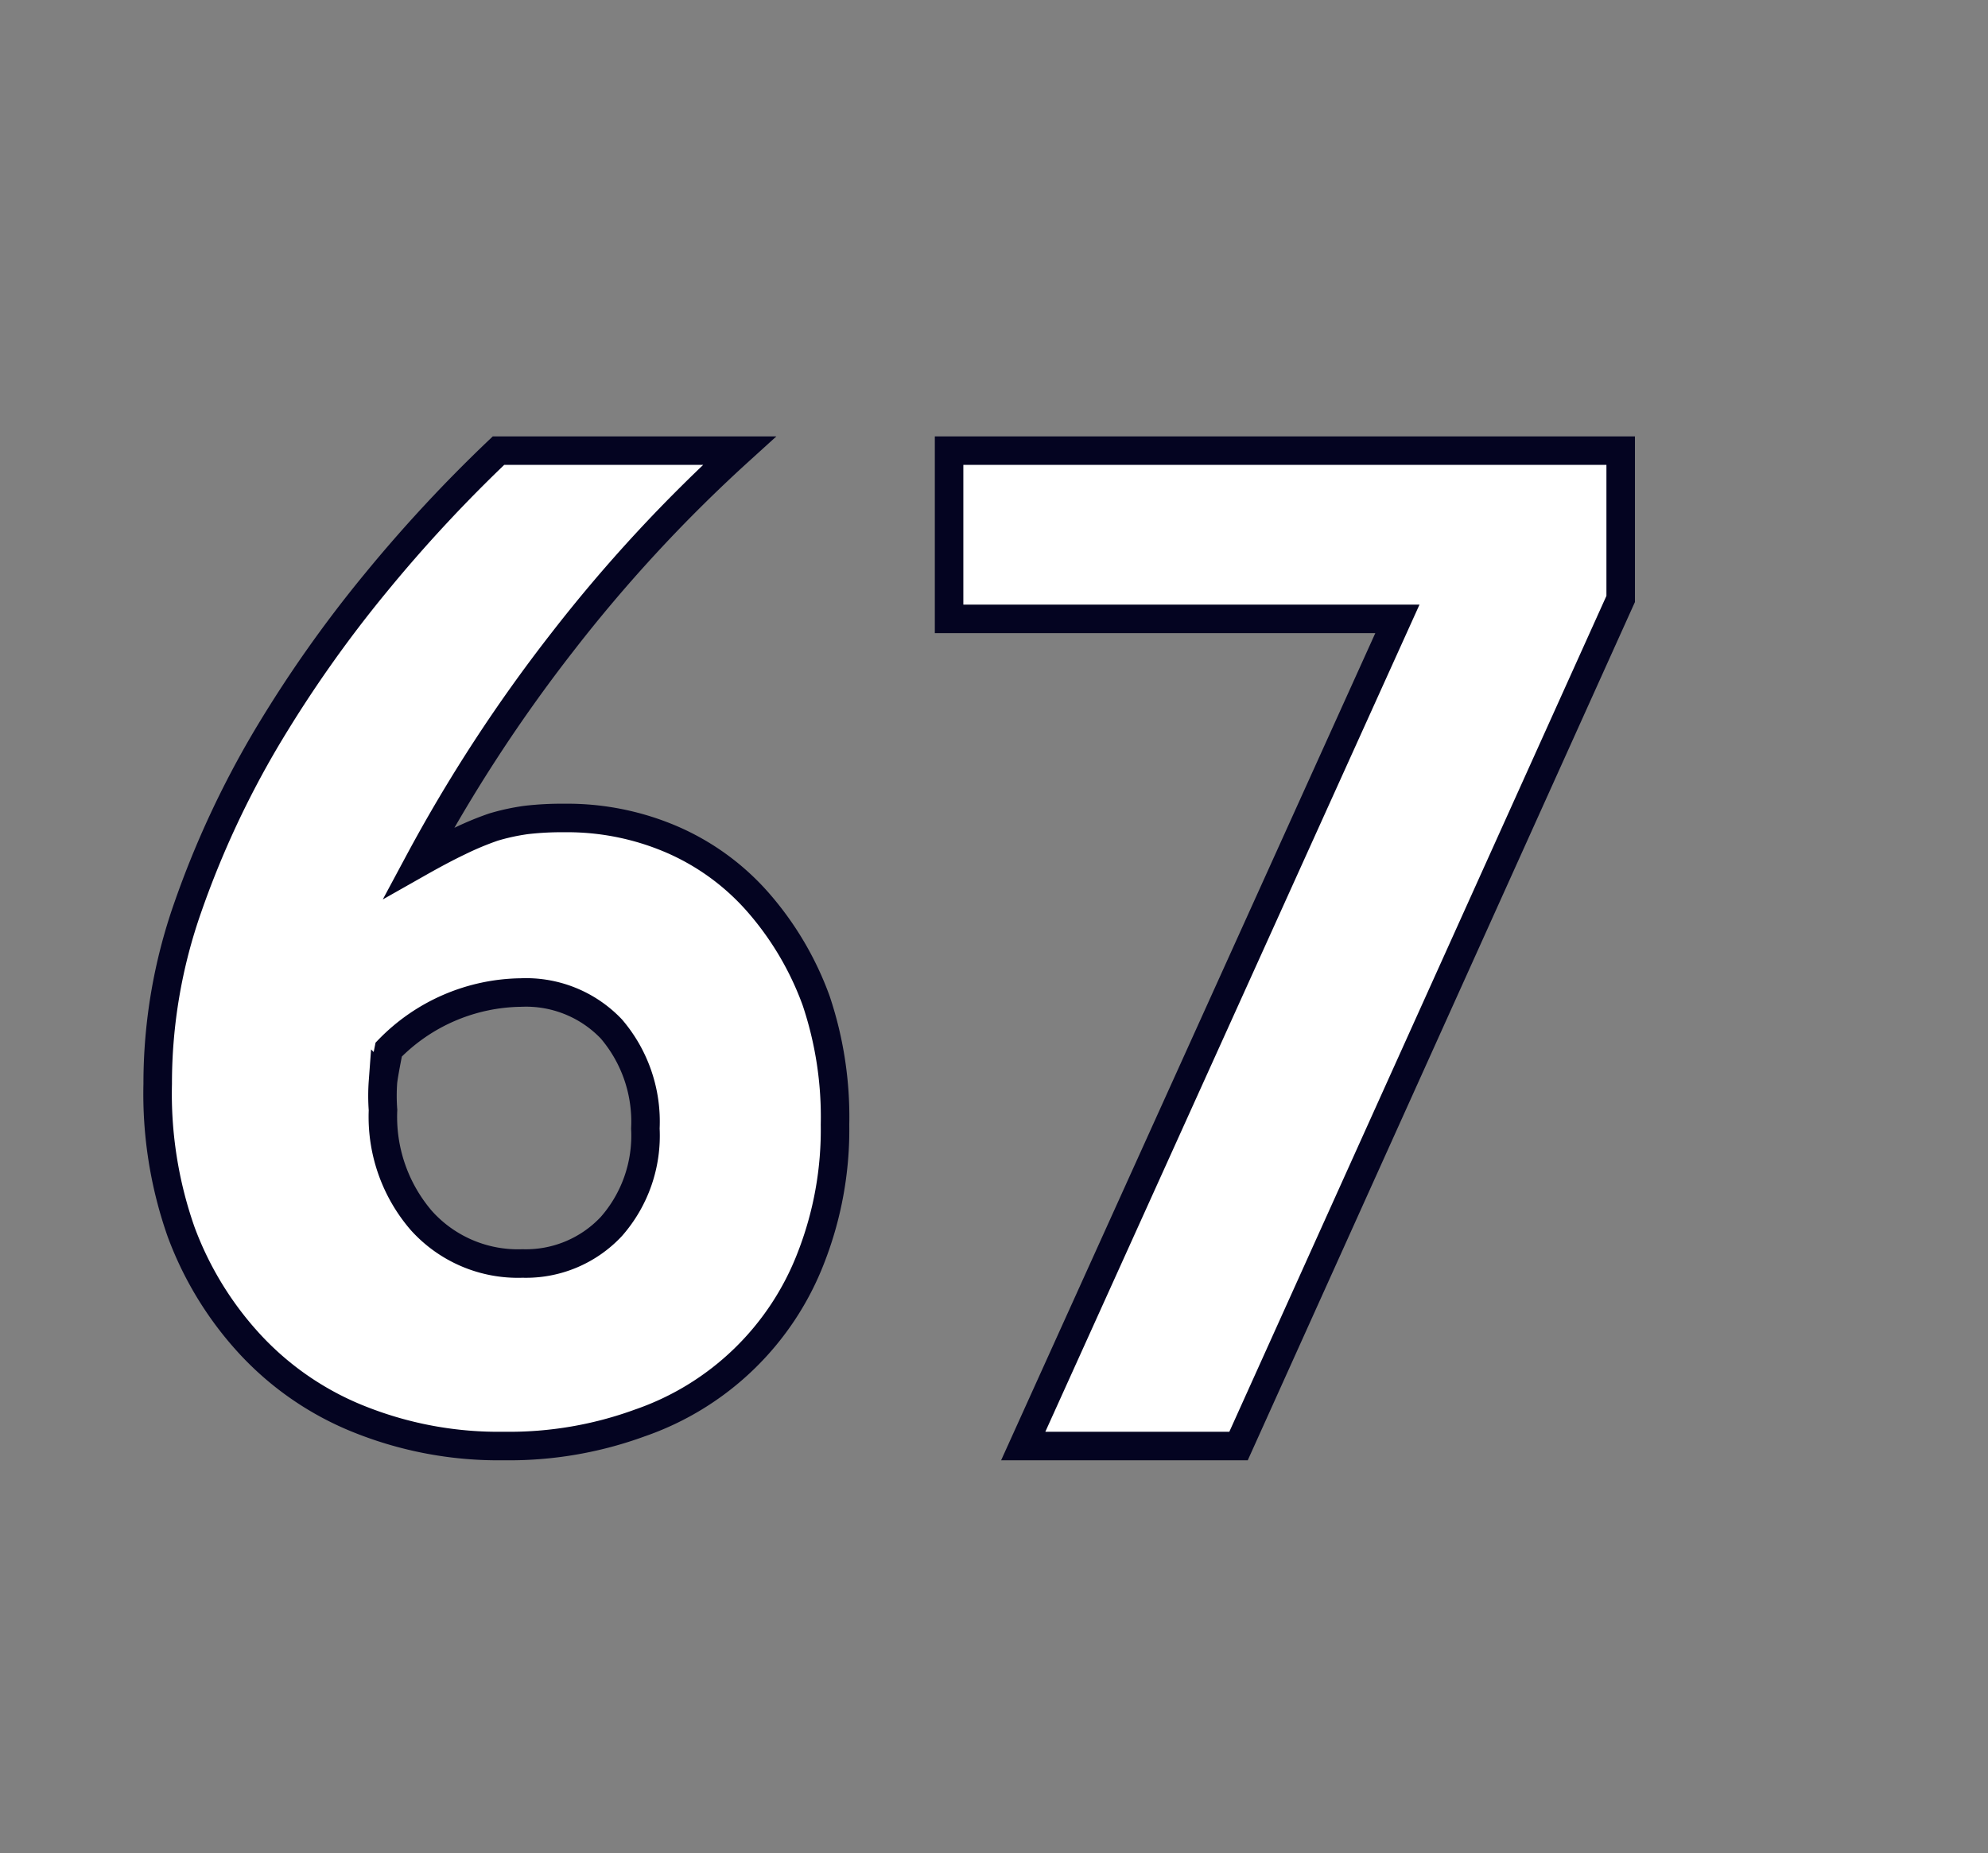 <svg id="Layer_1" data-name="Layer 1" xmlns="http://www.w3.org/2000/svg" viewBox="0 0 69.71 64.98"><rect x="0" y="0" width="69.71" height="64.98" fill="#808080" stroke="none"/><defs><style>.cls-1{fill:#fff;stroke:#040421;}</style></defs><path class="cls-1" d="M29.28,39.43a12.32,12.32,0,0,1-.84,4.66,9.88,9.88,0,0,1-6,5.8,13.33,13.33,0,0,1-4.77.81,13.12,13.12,0,0,1-5-.91,10.54,10.54,0,0,1-3.85-2.6,11.88,11.88,0,0,1-2.47-4A14.58,14.58,0,0,1,5.53,38,18.59,18.59,0,0,1,6.59,31.8a32.82,32.82,0,0,1,2.76-5.93,44,44,0,0,1,3.83-5.44,51.17,51.17,0,0,1,4.3-4.63h8.45a52.51,52.51,0,0,0-6.2,6.7,54.36,54.36,0,0,0-5.05,7.75c.53-.3,1-.55,1.42-.75A10.69,10.69,0,0,1,17.3,29a7.61,7.61,0,0,1,1.15-.25,10.8,10.8,0,0,1,1.33-.07,9.28,9.28,0,0,1,3.84.78,8.51,8.51,0,0,1,3,2.22,10.87,10.87,0,0,1,2,3.41A12.79,12.79,0,0,1,29.28,39.43Zm-6.65.14a5,5,0,0,0-1.19-3.49,4.13,4.13,0,0,0-3.17-1.28,6.58,6.58,0,0,0-4.64,2c-.1.5-.17.88-.2,1.12a6.73,6.73,0,0,0,0,1,5.57,5.57,0,0,0,1.35,3.88,4.55,4.55,0,0,0,3.54,1.5A4.1,4.1,0,0,0,21.44,43,4.82,4.82,0,0,0,22.63,39.57Z"/><path class="cls-1" d="M43.43,50.7H35.88L49,21.7H33.28V15.8H56.83V21Z"/></svg>